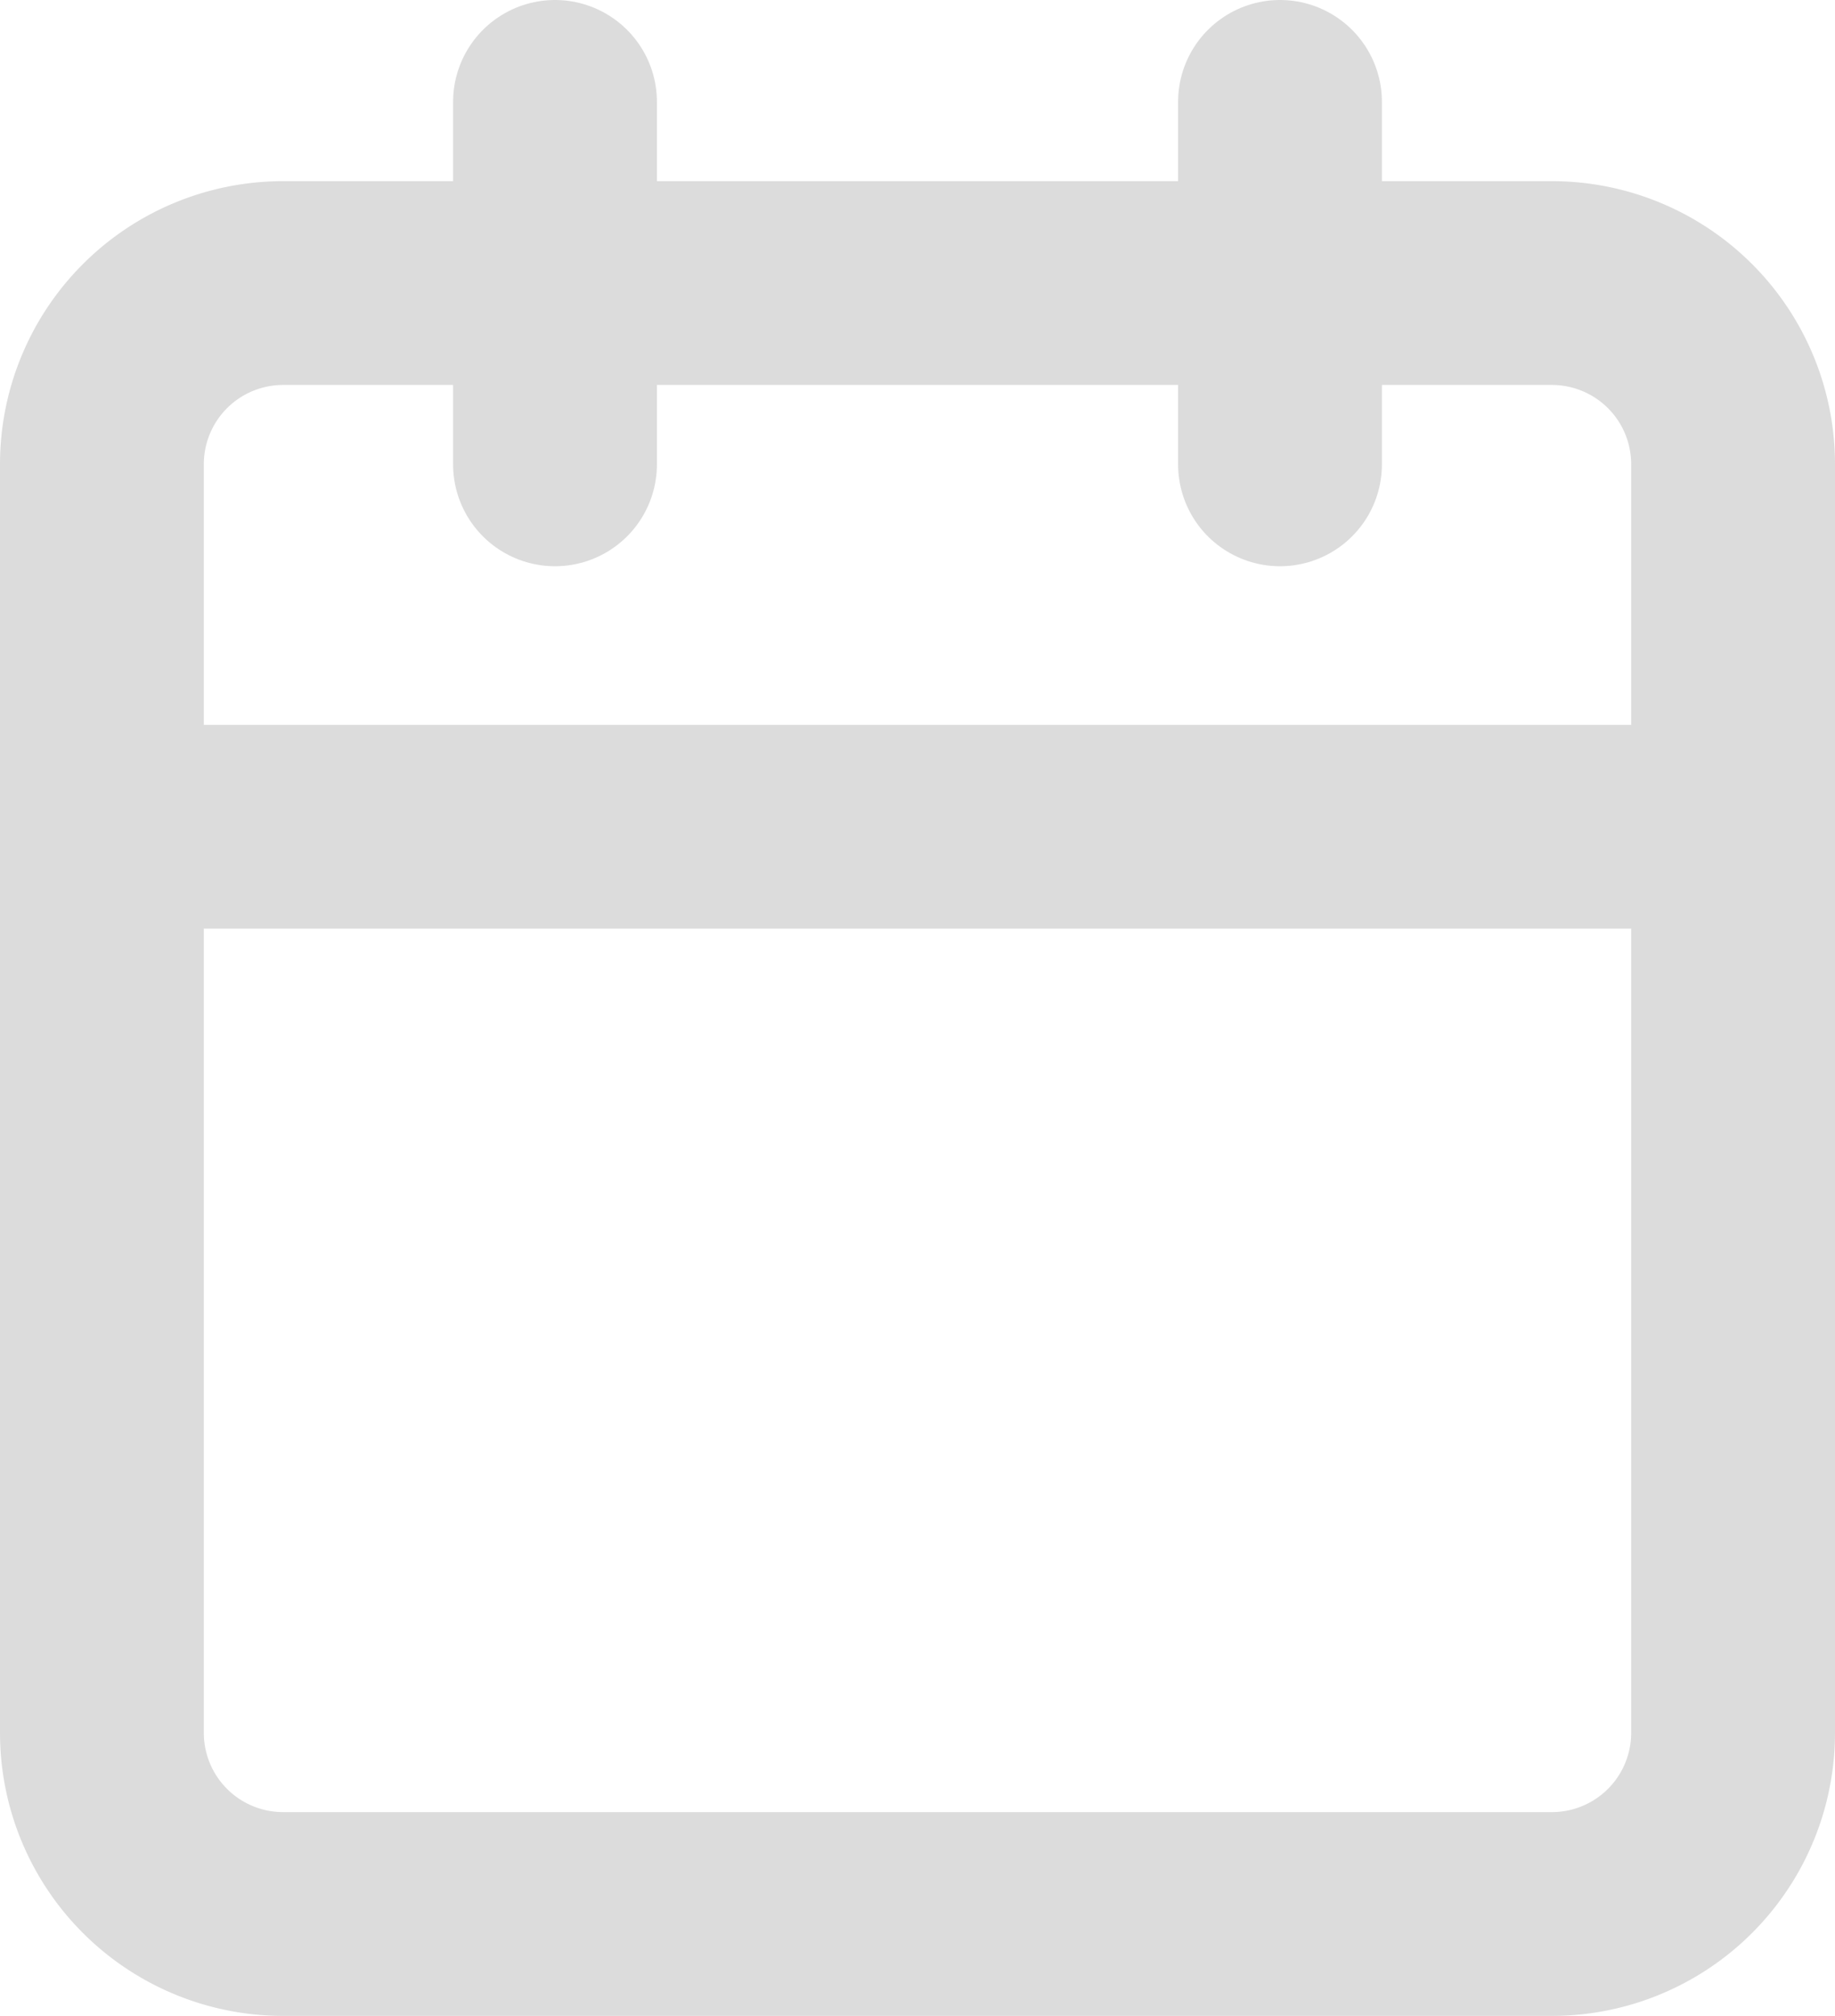 <svg xmlns="http://www.w3.org/2000/svg" width="18.006" height="19.785" viewBox="0 0 18.006 19.785"><g transform="translate(-3.5 -2)" opacity="0.31"><path d="M6.278,6H18.728a1.778,1.778,0,0,1,1.778,1.778V20.228a1.778,1.778,0,0,1-1.778,1.778H6.278A1.778,1.778,0,0,1,4.5,20.228V7.778A1.778,1.778,0,0,1,6.278,6Z" transform="translate(0 -1.222)" fill="none" stroke="#8e8e8e" stroke-linecap="round" stroke-linejoin="round" stroke-width="2"/><path d="M24,3V6.557" transform="translate(-7.94)" fill="none" stroke="#8e8e8e" stroke-linecap="round" stroke-linejoin="round" stroke-width="2"/><path d="M12,3V6.557" transform="translate(-3.054)" fill="none" stroke="#8e8e8e" stroke-linecap="round" stroke-linejoin="round" stroke-width="2"/><path d="M4.5,15H20.506" transform="translate(0 -4.886)" fill="none" stroke="#8e8e8e" stroke-linecap="round" stroke-linejoin="round" stroke-width="2"/></g></svg>